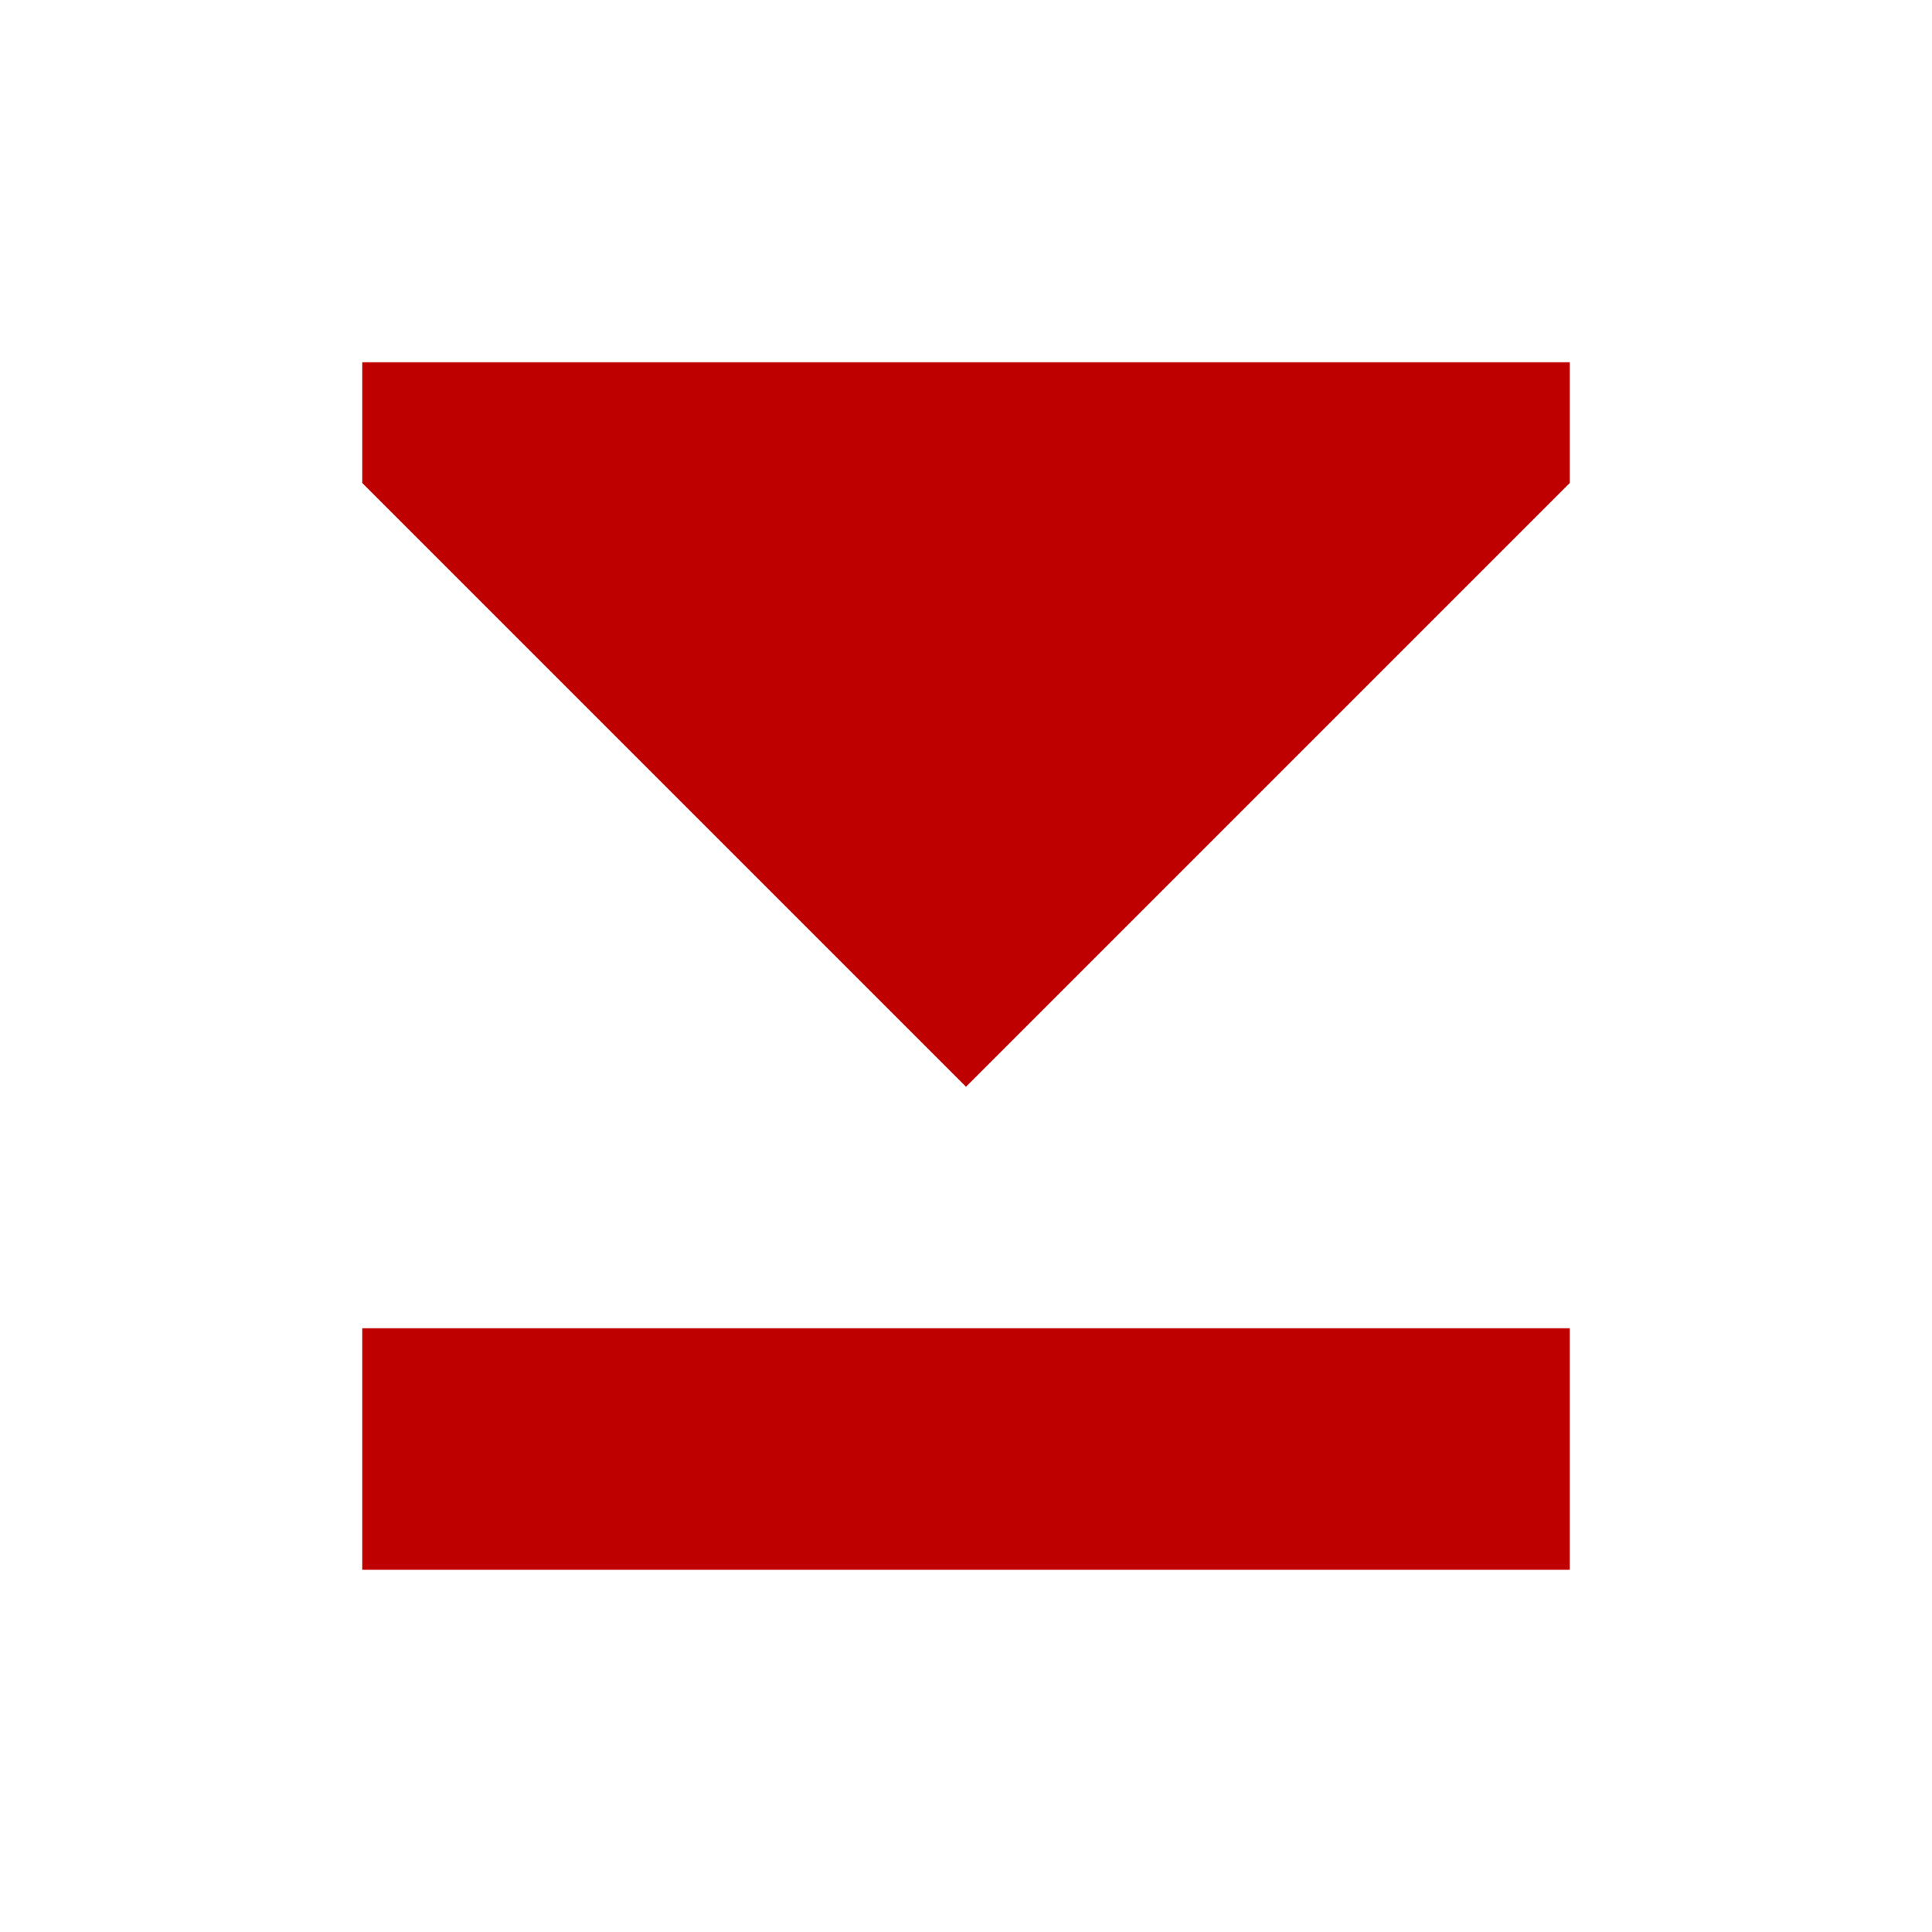 
<svg xmlns="http://www.w3.org/2000/svg" xmlns:xlink="http://www.w3.org/1999/xlink" width="16px" height="16px" viewBox="0 0 16 16" version="1.1">
<g id="surface1">
<path style=" stroke:none;fill-rule:nonzero;fill:#bf0000;fill-opacity:1;" d="M 3 3 L 3 4 L 8 9 L 13 4 L 13 3 Z M 3 11 L 3 13 L 13 13 L 13 11 Z M 3 11 "/>
</g>
</svg>
